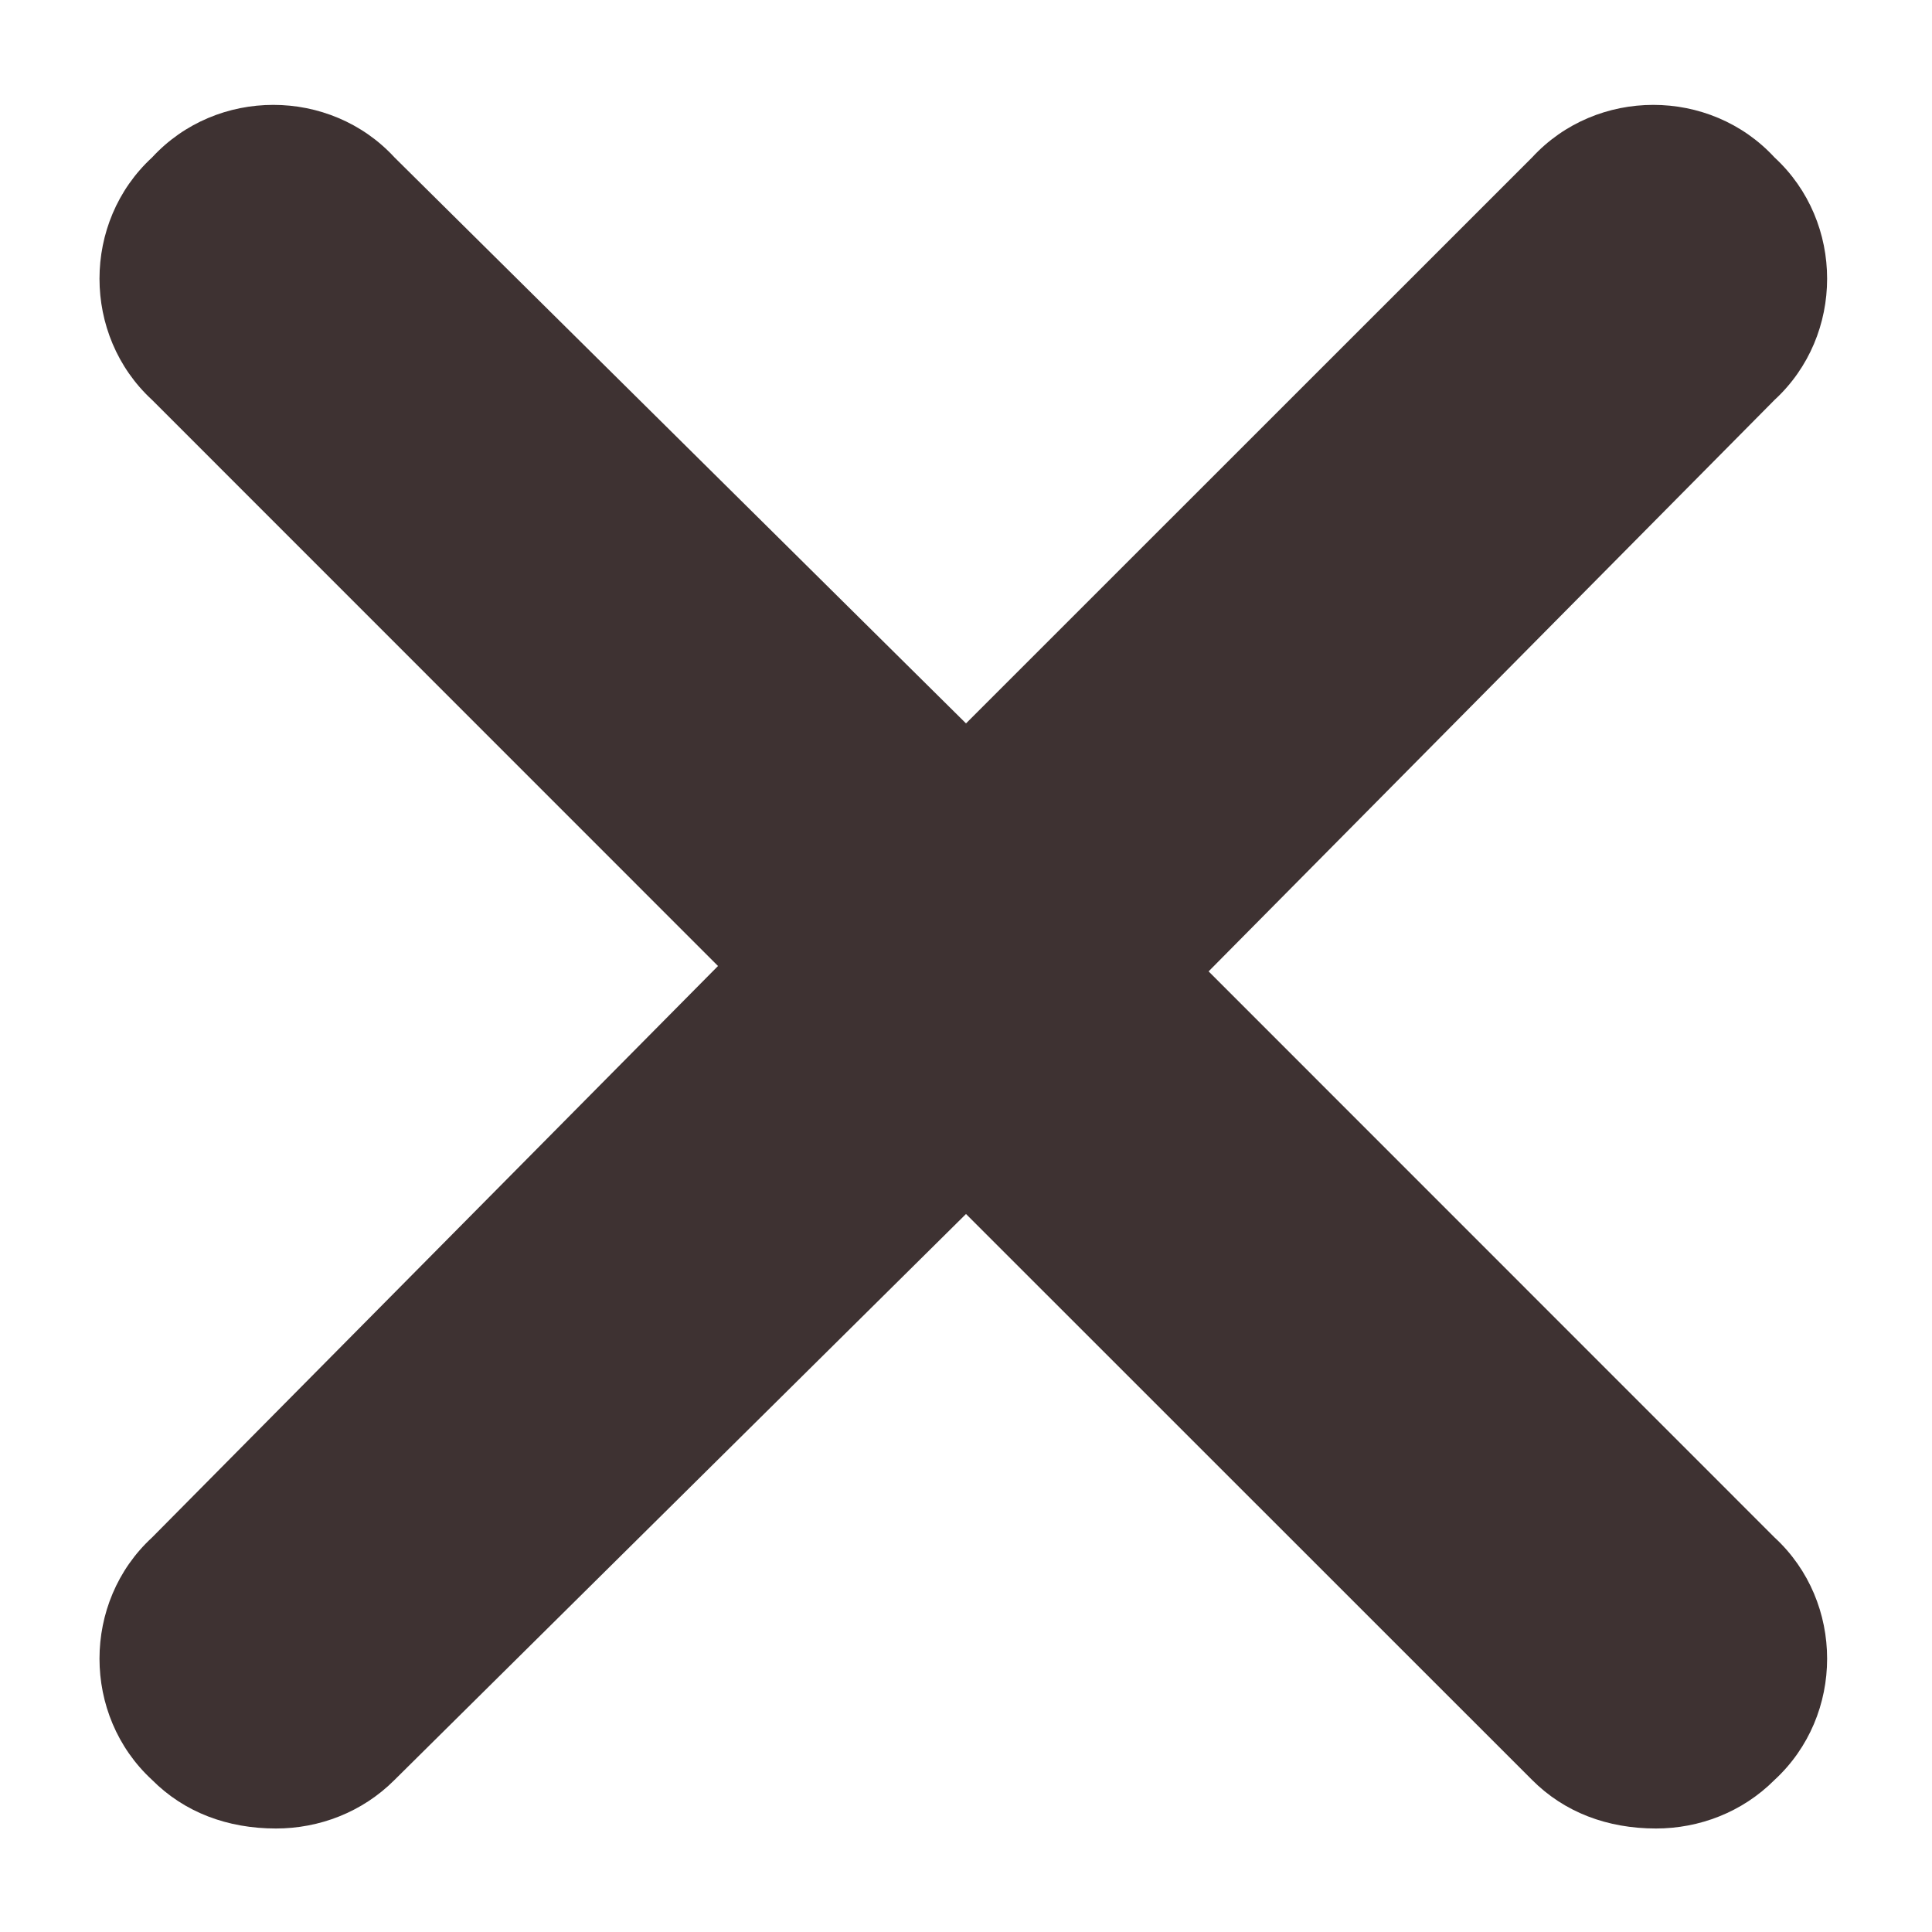 <svg width="14" height="14" viewBox="0 0 14 14" fill="none" xmlns="http://www.w3.org/2000/svg">
<path d="M12.859 11.141C13.367 11.609 13.367 12.43 12.859 12.898C12.625 13.133 12.312 13.25 12 13.25C11.648 13.25 11.336 13.133 11.102 12.898L7 8.797L2.859 12.898C2.625 13.133 2.312 13.25 2 13.25C1.648 13.25 1.336 13.133 1.102 12.898C0.594 12.43 0.594 11.609 1.102 11.141L5.203 7L1.102 2.898C0.594 2.43 0.594 1.609 1.102 1.141C1.57 0.633 2.391 0.633 2.859 1.141L7 5.242L11.102 1.141C11.57 0.633 12.391 0.633 12.859 1.141C13.367 1.609 13.367 2.43 12.859 2.898L8.758 7.039L12.859 11.141Z" fill="#3E3232"/>
</svg>
